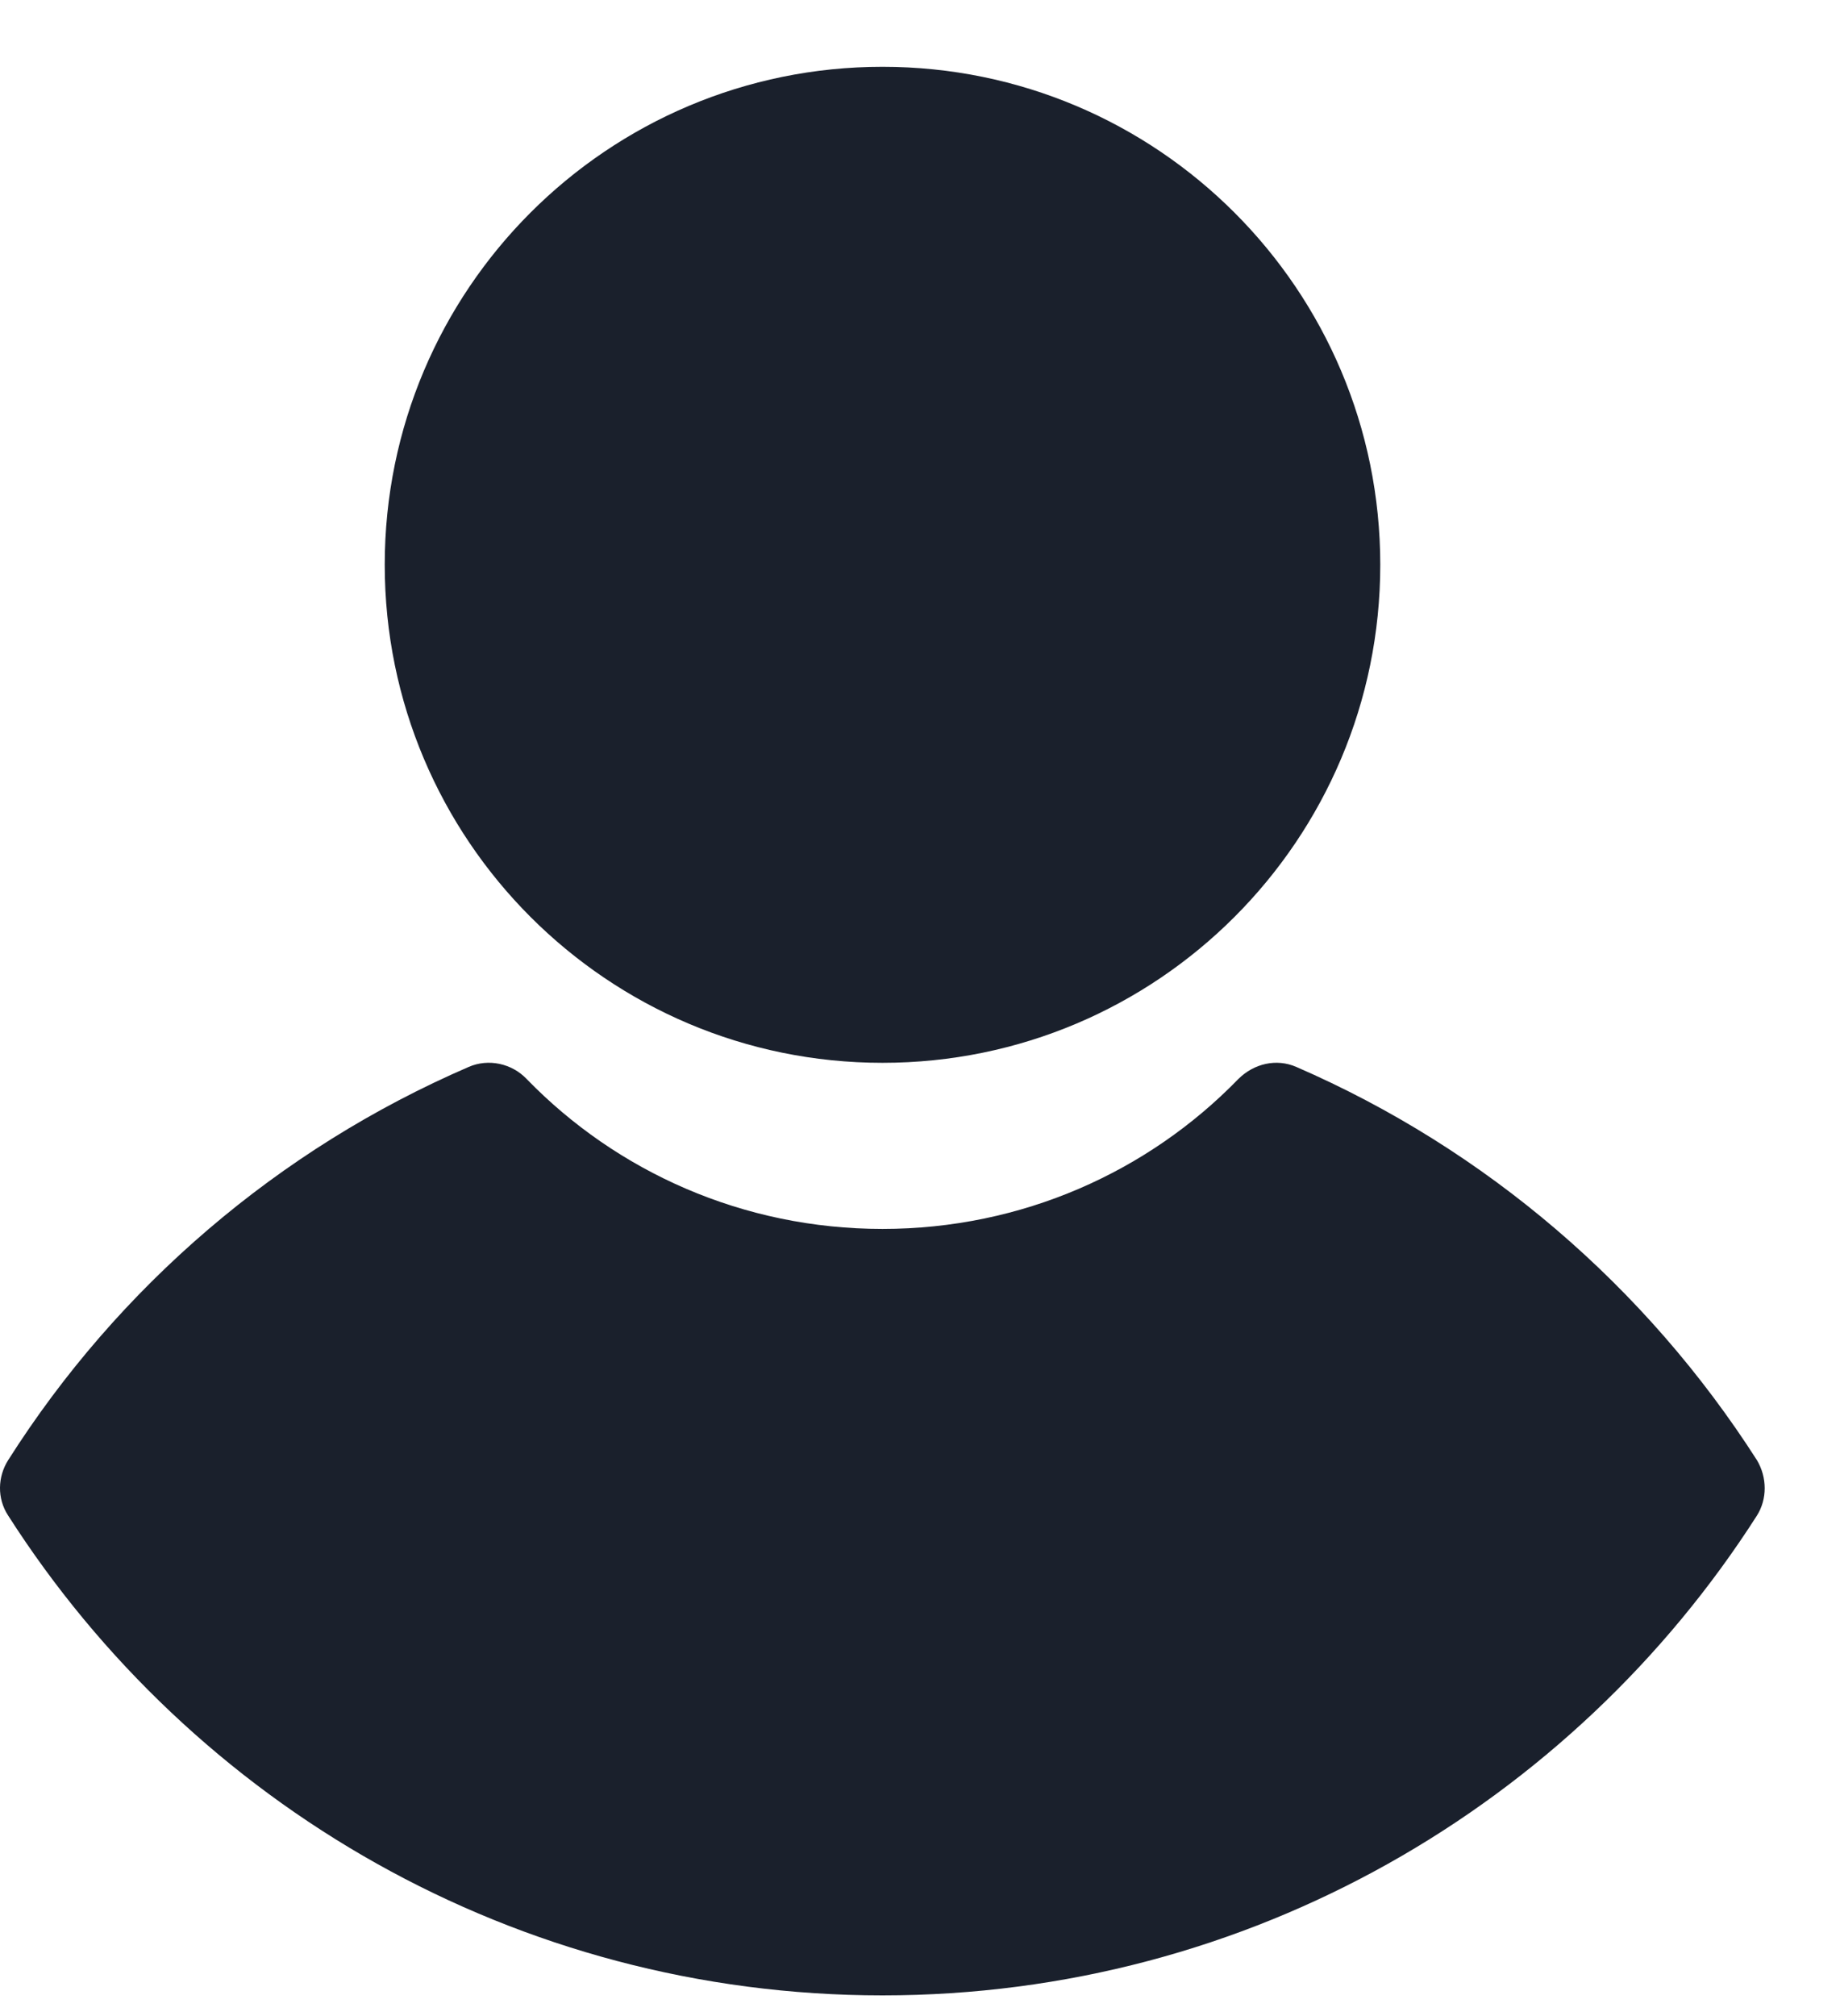 <svg width="21" height="23" viewBox="0 0 21 23" fill="none" xmlns="http://www.w3.org/2000/svg">
<path d="M10.072 12.125C6.934 12.125 4.391 9.581 4.391 6.443C4.391 3.305 6.934 0.762 10.072 0.762C13.21 0.762 15.753 3.305 15.753 6.443C15.753 9.581 13.21 12.125 10.072 12.125Z" fill="#1A202C"/>
<path d="M0.093 16.658C-0.026 16.846 -0.036 17.093 0.093 17.29C2.197 20.581 5.883 22.764 10.072 22.764C14.262 22.764 17.947 20.581 20.052 17.29C20.17 17.103 20.17 16.856 20.052 16.658C18.787 14.682 16.959 13.111 14.795 12.172C14.568 12.073 14.311 12.133 14.133 12.31C13.105 13.368 11.663 14.02 10.072 14.02C8.481 14.02 7.039 13.368 6.011 12.31C5.843 12.133 5.576 12.073 5.349 12.172C3.175 13.111 1.347 14.682 0.093 16.658Z" fill="#1A202C"/>
</svg>
